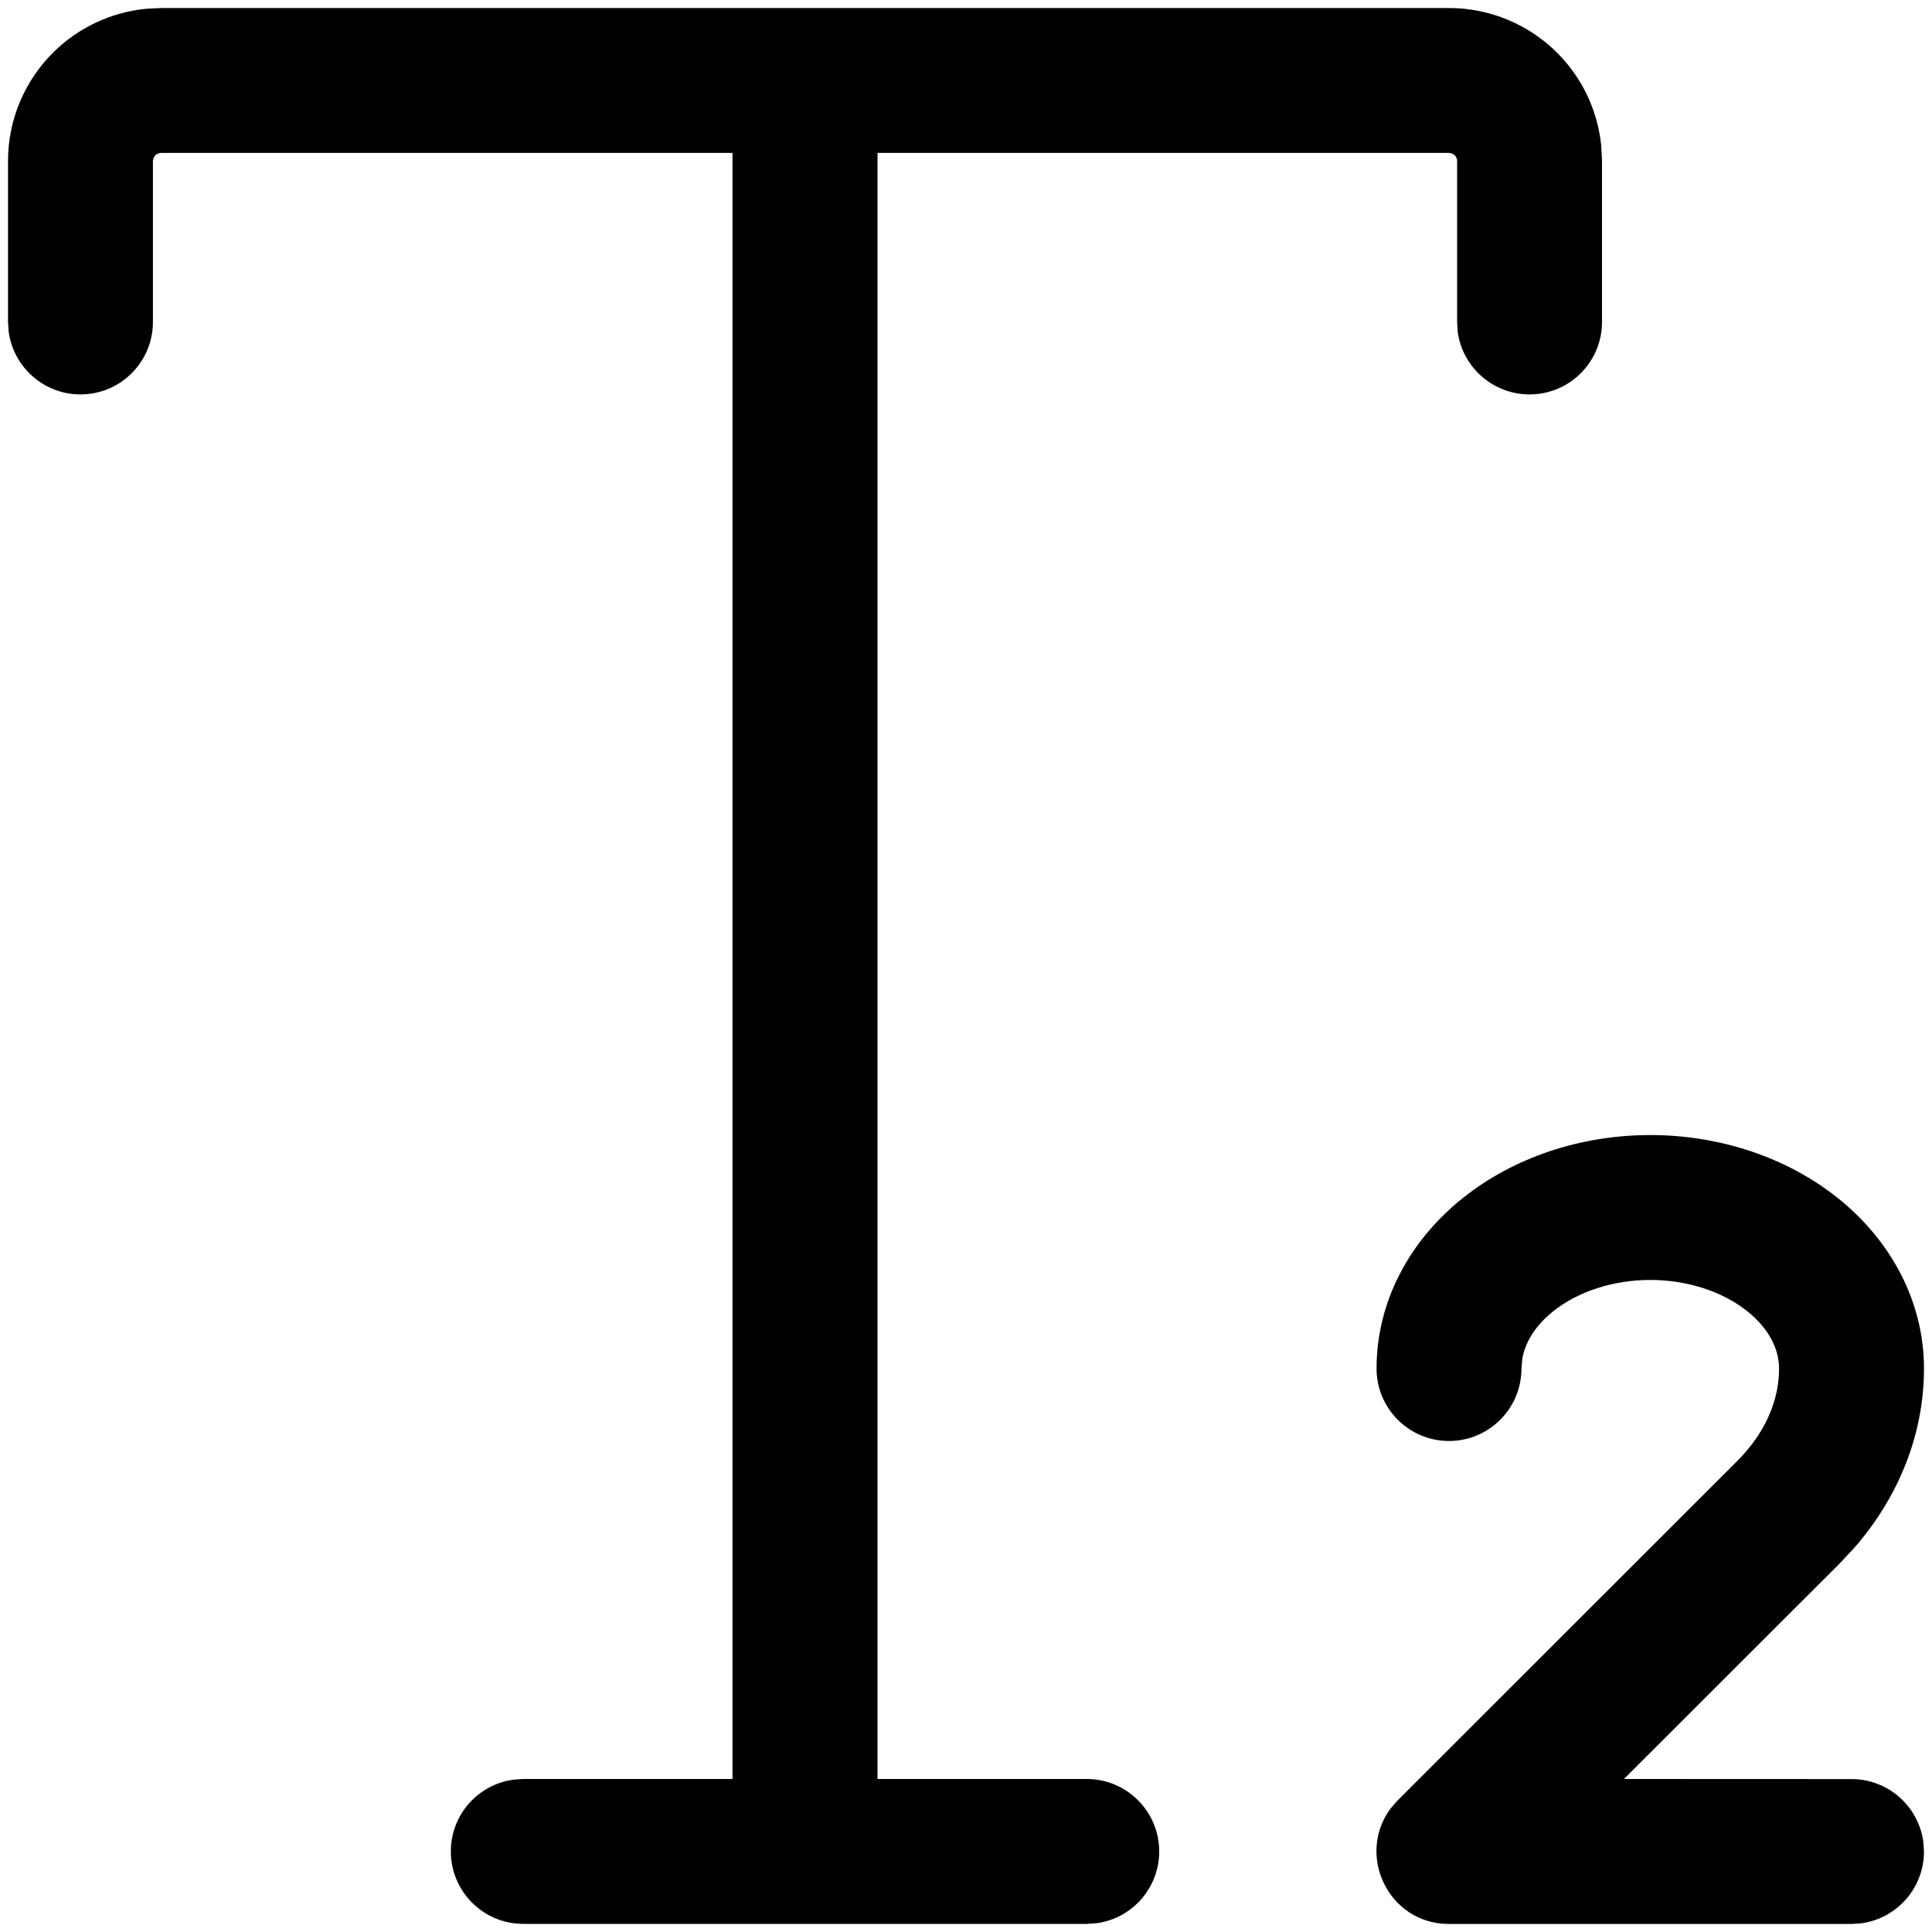 <svg width="20" height="20" viewBox="0 0 20 20" fill="none" xmlns="http://www.w3.org/2000/svg">
<path fill-rule="evenodd" clip-rule="evenodd" d="M16.12 0.547C15.823 0.25 15.42 0.083 15 0.083H8.334H1.667L1.51 0.091C1.148 0.127 0.807 0.287 0.547 0.547C0.25 0.844 0.083 1.246 0.083 1.666V3.333L0.09 3.435C0.14 3.801 0.454 4.083 0.833 4.083C1.248 4.083 1.583 3.747 1.583 3.333V1.666L1.59 1.634L1.608 1.607C1.624 1.592 1.645 1.583 1.667 1.583H7.583V18.416H5.417L5.315 18.423C4.949 18.473 4.667 18.786 4.667 19.166C4.667 19.58 5.003 19.916 5.417 19.916H8.312L8.334 19.916L8.355 19.916H11.25L11.352 19.909C11.718 19.86 12 19.546 12 19.166C12 18.752 11.664 18.416 11.25 18.416H9.084V1.583H15L15.032 1.589L15.059 1.607C15.075 1.623 15.084 1.644 15.084 1.666V3.333L15.09 3.435C15.14 3.801 15.454 4.083 15.834 4.083C16.248 4.083 16.584 3.747 16.584 3.333V1.666L16.576 1.51C16.54 1.147 16.38 0.807 16.12 0.547ZM19.025 12.402C18.498 11.981 17.802 11.75 17.084 11.75C16.365 11.75 15.669 11.981 15.142 12.403C14.579 12.853 14.25 13.488 14.25 14.167C14.25 14.581 14.586 14.917 15 14.917C15.414 14.917 15.75 14.581 15.75 14.167L15.759 14.064C15.79 13.891 15.896 13.72 16.079 13.574C16.333 13.371 16.697 13.25 17.084 13.25C17.47 13.25 17.834 13.371 18.088 13.574C18.307 13.749 18.417 13.961 18.417 14.167C18.417 14.502 18.27 14.837 17.986 15.122L14.47 18.636L14.402 18.713C14.034 19.192 14.367 19.917 15 19.917H19.167L19.269 19.91C19.635 19.86 19.917 19.546 19.917 19.167L19.91 19.065C19.86 18.699 19.547 18.417 19.167 18.417L16.811 18.416L19.047 16.182L19.193 16.026C19.659 15.493 19.917 14.843 19.917 14.167C19.917 13.488 19.588 12.853 19.025 12.402Z" fill="black"/>
</svg>
